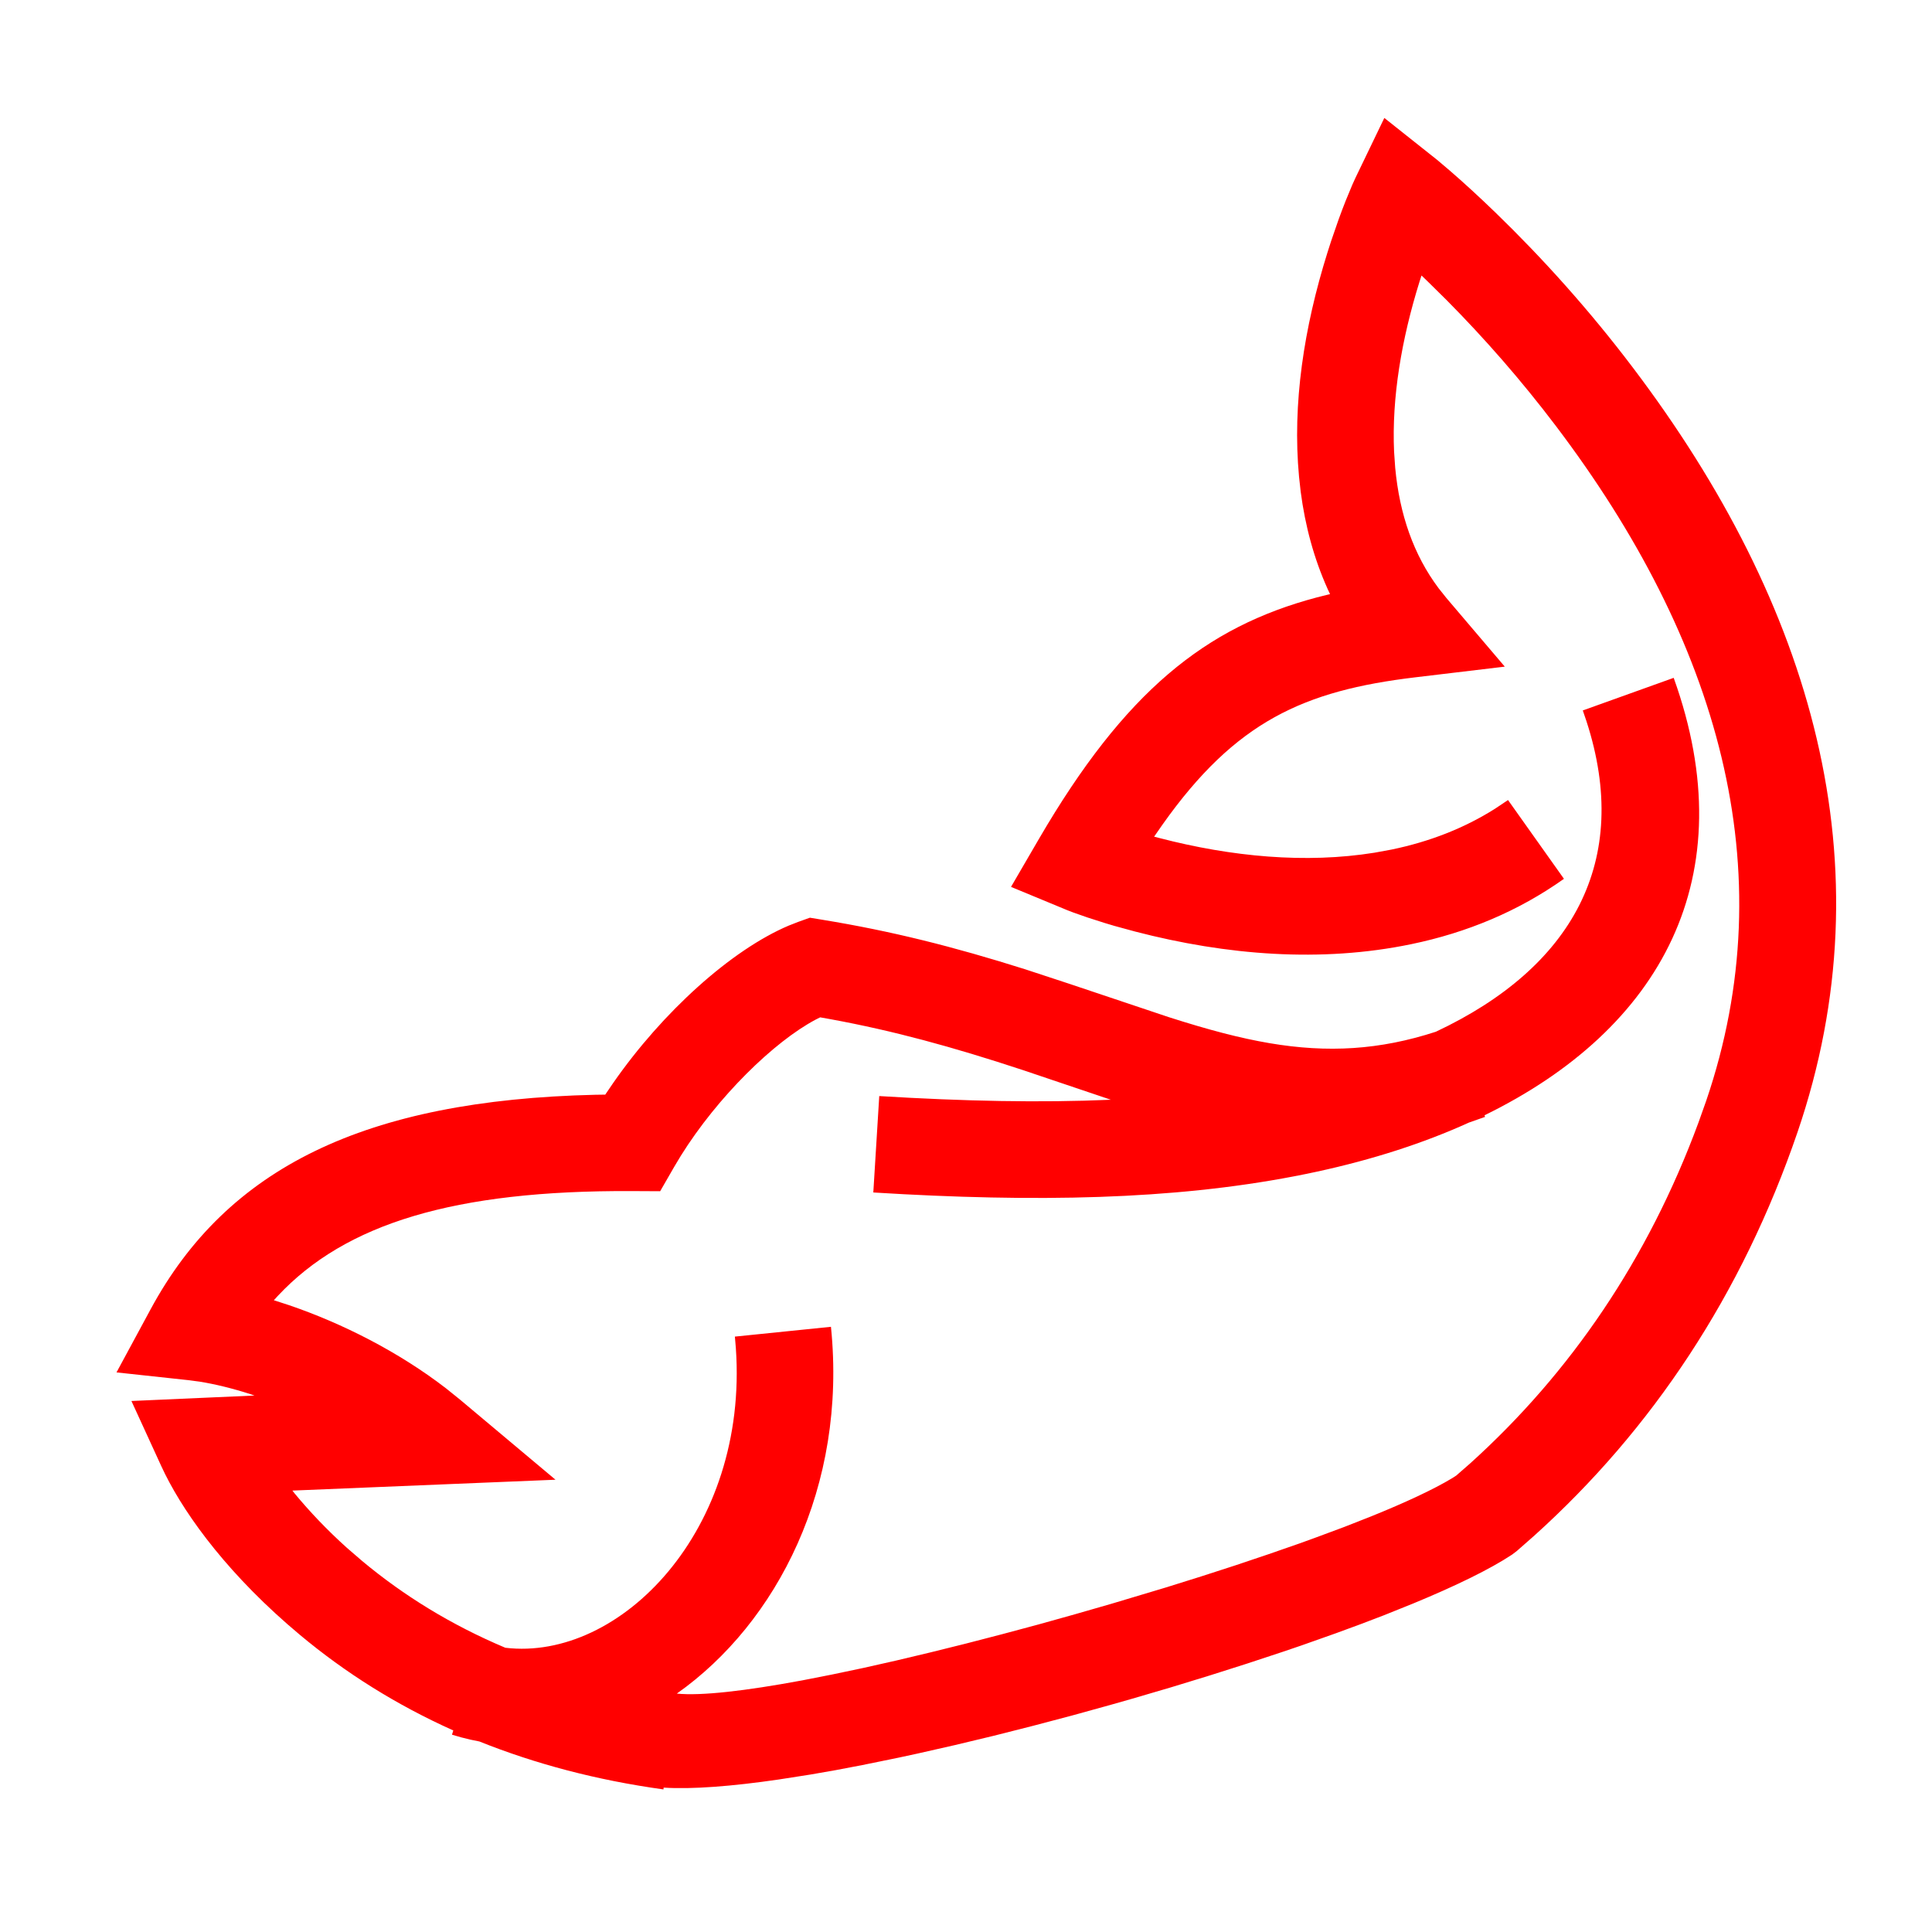 <?xml version="1.0" encoding="UTF-8"?>
<svg width="40px" height="40px" viewBox="0 0 40 40" version="1.1" xmlns="http://www.w3.org/2000/svg" xmlns:xlink="http://www.w3.org/1999/xlink">
    <title>Icons/40px/fish-40</title>
    <g id="Icons/40px/fish-40" stroke="none" stroke-width="1" fill="none" fill-rule="evenodd">
        <g>
            <rect id="invisible-40" x="0" y="0" width="40" height="40"></rect>
            <g id="outlines" transform="translate(2, 2)" fill="#FF0000" fill-rule="nonzero">
                <path d="M26.661,0.442 L27.753,1.309 L28.016,1.532 C28.303,1.78 28.62,2.07 28.961,2.4 C29.931,3.339 30.901,4.414 31.806,5.61 C35.528,10.525 37.101,15.916 35.216,21.44 C34.066,24.801 32.208,27.595 29.759,29.8 L29.405,30.111 L29.305,30.187 C28.847,30.49 28.138,30.835 27.26,31.198 L26.651,31.443 C26.335,31.566 26.001,31.691 25.655,31.816 L24.943,32.068 C24.822,32.109 24.699,32.151 24.576,32.193 L23.819,32.443 L23.039,32.691 L22.242,32.935 L21.431,33.173 C21.295,33.212 21.159,33.251 21.023,33.289 L20.203,33.516 L19.385,33.732 L18.572,33.938 L17.771,34.13 L16.986,34.308 C16.857,34.336 16.729,34.364 16.601,34.391 L15.852,34.544 C15.484,34.617 15.128,34.682 14.786,34.739 L14.121,34.843 C13.152,34.984 12.331,35.048 11.74,35.011 L11.736,35.048 C10.348,34.856 9.079,34.518 7.924,34.055 C7.798,34.032 7.673,34.004 7.548,33.97 L7.358,33.915 L7.385,33.827 C6.203,33.297 5.147,32.631 4.214,31.852 C2.765,30.643 1.868,29.421 1.419,28.521 L1.34,28.356 L0.721,27.006 L3.269,26.893 L3.188,26.865 C2.814,26.745 2.456,26.657 2.13,26.605 L1.893,26.574 L0.412,26.414 L1.12,25.104 C2.701,22.179 5.549,20.777 10.326,20.666 L10.531,20.663 L10.698,20.418 C11.715,18.956 13.137,17.669 14.329,17.164 L14.525,17.087 L14.768,17 L15.023,17.042 C16.456,17.276 17.74,17.599 19.225,18.068 L20.113,18.36 L22.202,19.06 C23.03,19.325 23.676,19.494 24.286,19.598 C25.485,19.801 26.56,19.741 27.728,19.361 C30.552,18.033 31.789,15.833 30.846,12.932 L30.77,12.709 L32.652,12.034 C34.131,16.152 32.395,19.302 28.735,21.091 L28.747,21.124 L28.412,21.242 C27.473,21.669 26.415,22.009 25.261,22.259 C22.78,22.795 20.021,22.899 16.709,22.725 L16.081,22.689 L16.204,20.693 C17.957,20.8 19.544,20.833 20.999,20.769 L19.166,20.151 C17.706,19.67 16.494,19.34 15.193,19.101 L14.981,19.063 L14.889,19.109 C14.022,19.568 12.856,20.71 12.096,21.929 L11.958,22.159 L11.668,22.663 L11.087,22.66 C7.404,22.641 5.151,23.335 3.752,24.83 L3.67,24.92 L3.981,25.021 C5.088,25.398 6.254,25.989 7.234,26.744 L7.522,26.976 L9.501,28.636 L4.054,28.861 L4.099,28.919 C4.414,29.3 4.773,29.678 5.18,30.044 L5.495,30.316 C6.356,31.035 7.342,31.643 8.462,32.115 C10.841,32.399 13.499,29.678 13.235,25.911 L13.215,25.673 L15.204,25.47 C15.541,28.778 14.088,31.6 12.013,33.064 C12.52,33.115 13.442,33.007 14.601,32.792 L15.218,32.671 L15.87,32.534 L16.554,32.38 L17.264,32.211 L17.993,32.03 L18.738,31.837 L19.492,31.635 L20.251,31.423 L21.009,31.205 L22.131,30.869 L22.863,30.64 L23.574,30.41 L24.261,30.179 L24.917,29.951 C25.023,29.913 25.128,29.875 25.231,29.837 L25.831,29.614 L26.388,29.395 C27.097,29.108 27.676,28.839 28.066,28.604 L28.15,28.55 L28.435,28.301 C30.516,26.423 32.12,24.071 33.164,21.244 L33.324,20.794 C34.958,16.004 33.572,11.254 30.212,6.818 C29.492,5.867 28.727,4.997 27.956,4.219 L27.57,3.838 L27.431,3.704 L27.391,3.827 C27.016,5.027 26.813,6.235 26.863,7.351 L26.886,7.683 C26.976,8.651 27.267,9.488 27.785,10.179 L27.947,10.382 L29.155,11.802 L27.304,12.023 C24.993,12.299 23.581,12.935 22.068,15.073 L21.895,15.322 L22.006,15.351 C23.499,15.739 25.034,15.883 26.458,15.654 L26.812,15.589 C27.594,15.427 28.309,15.15 28.951,14.745 L29.222,14.564 L30.38,16.195 C29.435,16.866 28.372,17.309 27.218,17.548 C25.352,17.935 23.393,17.778 21.503,17.287 L21.07,17.169 C21.002,17.149 20.936,17.129 20.873,17.11 L20.52,16.997 L20.223,16.893 C20.179,16.877 20.137,16.861 20.098,16.845 L18.932,16.362 L19.507,15.374 C21.287,12.318 22.956,10.981 25.263,10.369 L25.537,10.3 L25.485,10.189 C25.205,9.565 25.022,8.891 24.929,8.177 L24.895,7.868 C24.754,6.36 24.997,4.781 25.483,3.23 L25.561,2.987 L25.715,2.542 C25.765,2.403 25.815,2.273 25.862,2.154 L25.998,1.826 C26.02,1.777 26.041,1.731 26.061,1.687 L26.661,0.442 Z" id="Combined-Shape"></path>
            </g>
        </g>
    </g>
</svg>
